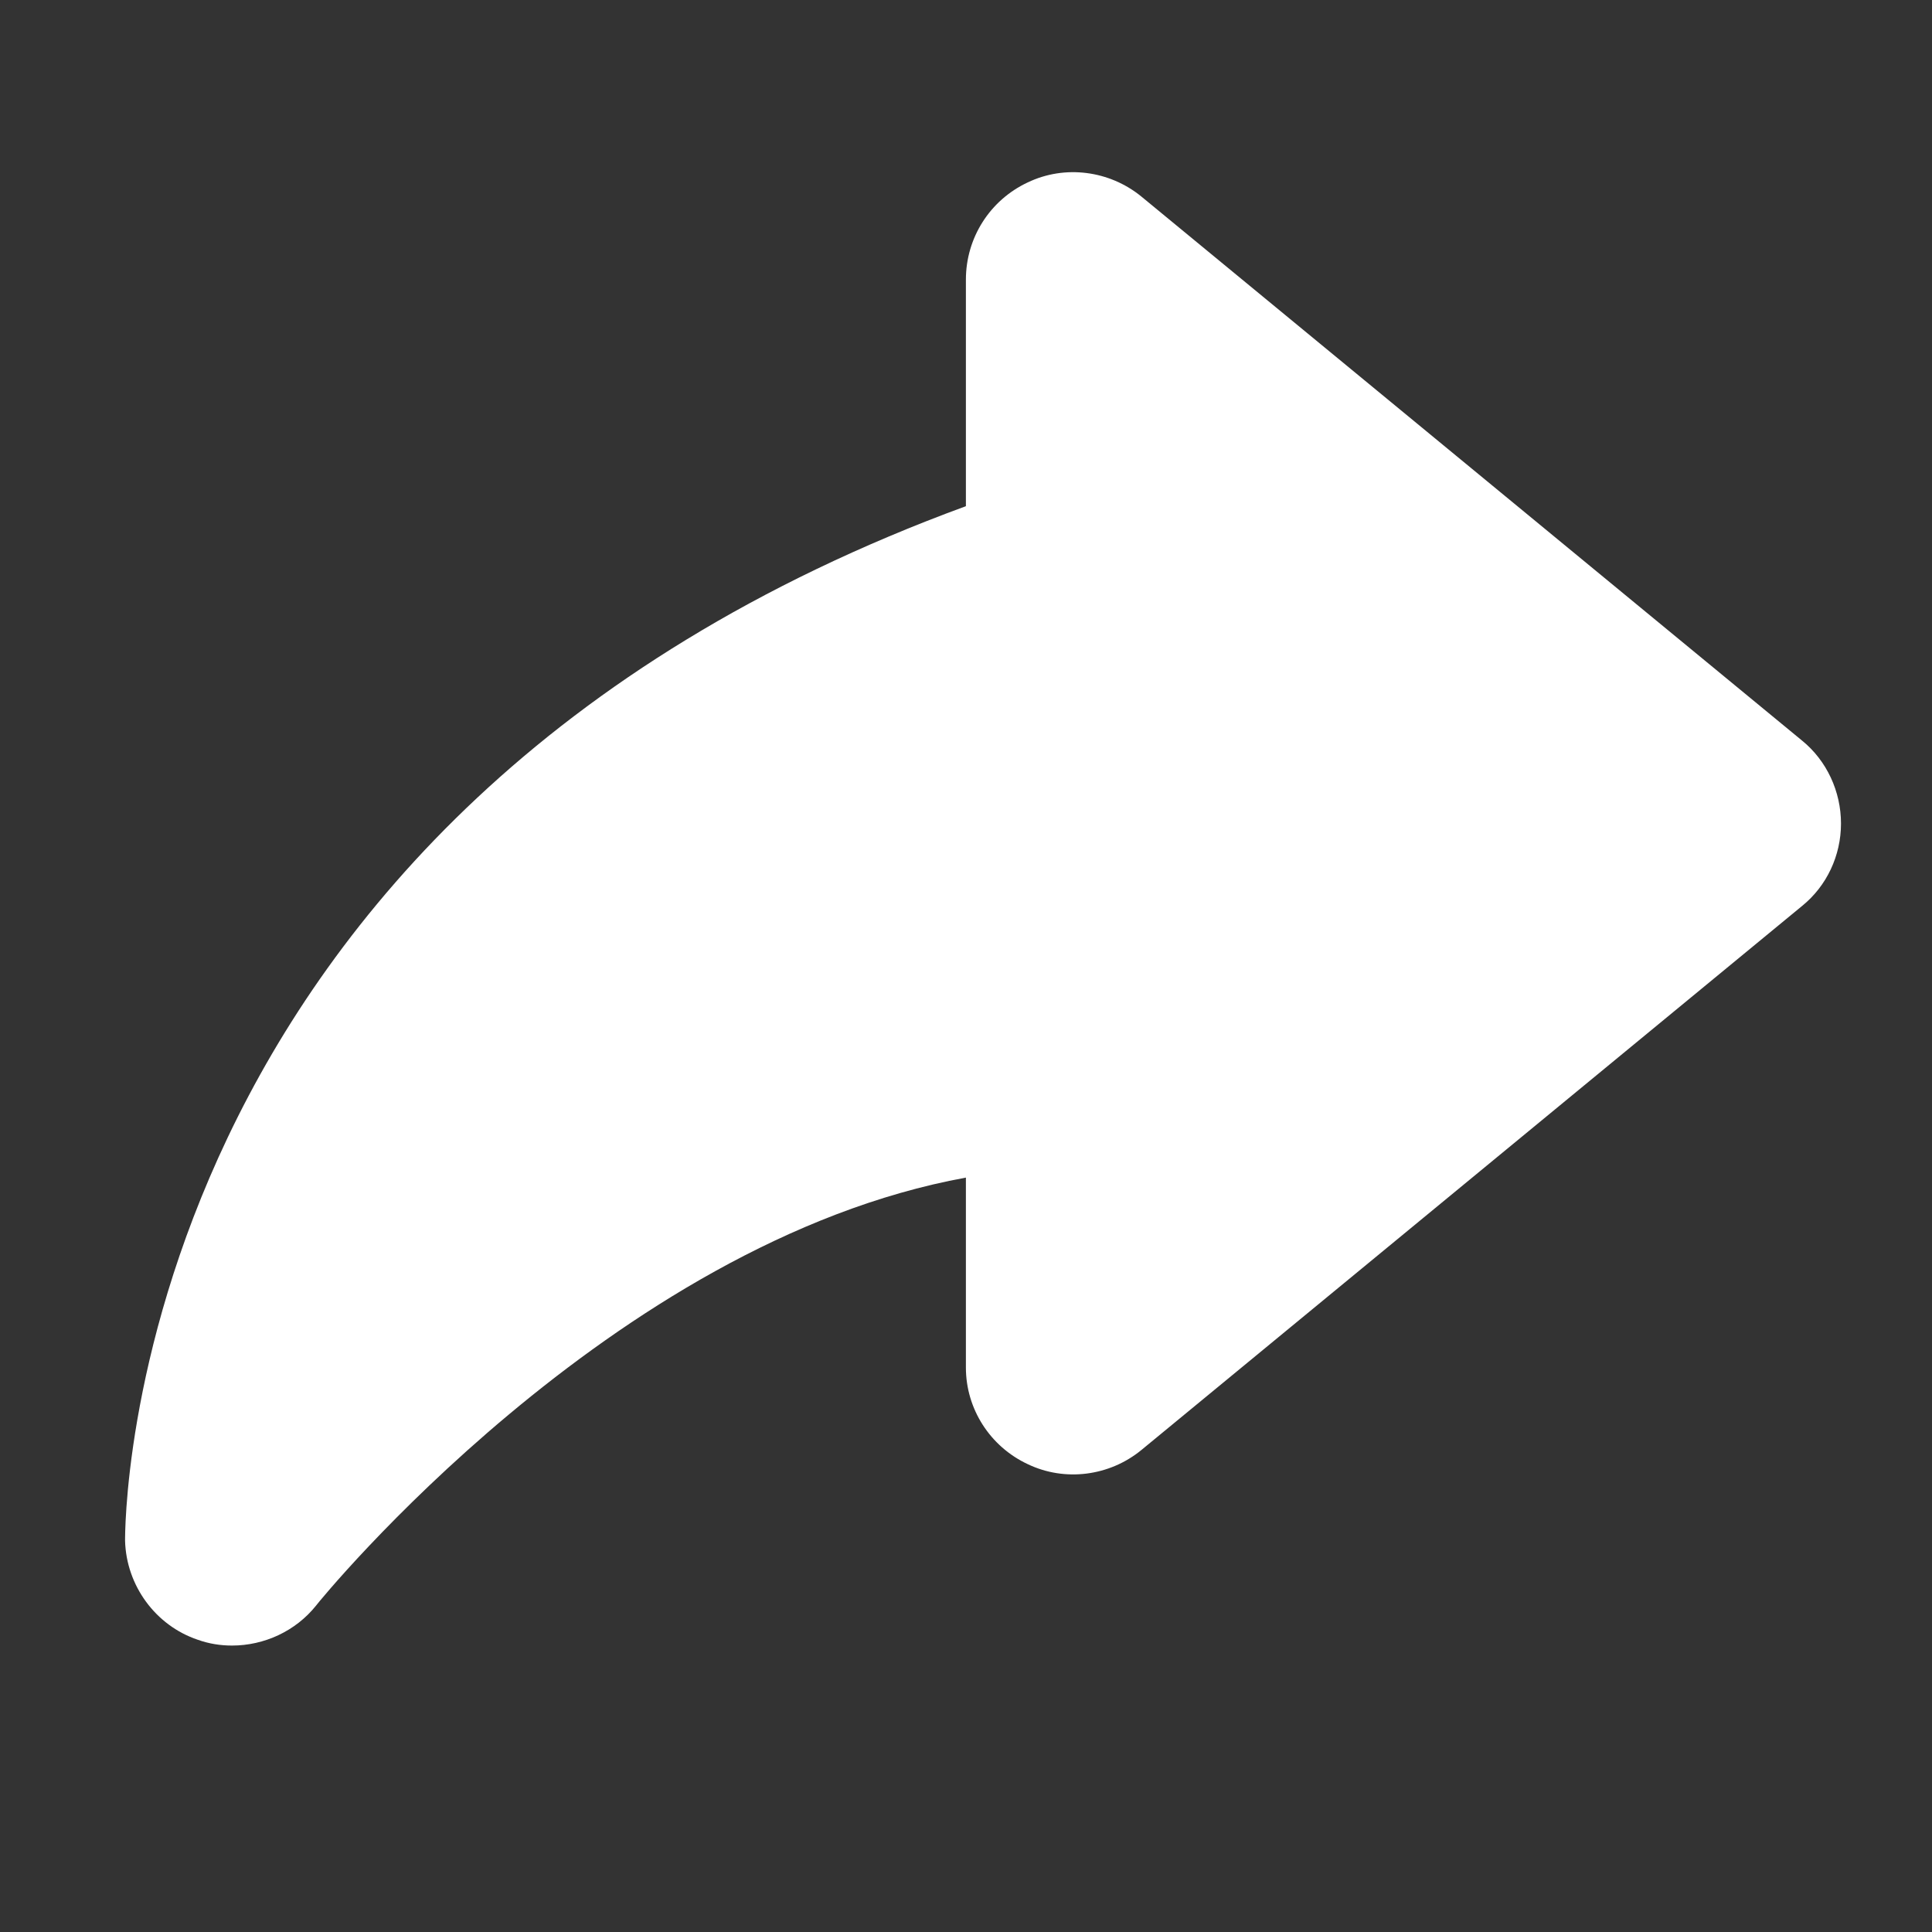 <svg width="19" height="19" viewBox="0 0 19 19" fill="none" xmlns="http://www.w3.org/2000/svg">
<rect x="0" y="0" width="19" height="19" fill="#333333" stroke="none"/>
<path d="M11.226 1.934C10.911 1.676 10.472 1.619 10.107 1.794C9.735 1.968 9.499 2.339 9.499 2.75V4.978C1.169 8.032 1.23 15.08 1.23 15.153C1.242 15.592 1.529 15.986 1.945 16.126C2.057 16.166 2.17 16.183 2.282 16.183C2.597 16.183 2.907 16.042 3.109 15.789C3.137 15.749 6.012 12.217 9.499 11.581V13.449C9.499 13.854 9.735 14.225 10.107 14.399C10.472 14.574 10.911 14.518 11.226 14.259L17.723 8.909C17.965 8.713 18.105 8.414 18.105 8.099C18.105 7.784 17.965 7.481 17.723 7.284L11.226 1.934Z" fill="white"/>
</svg>
